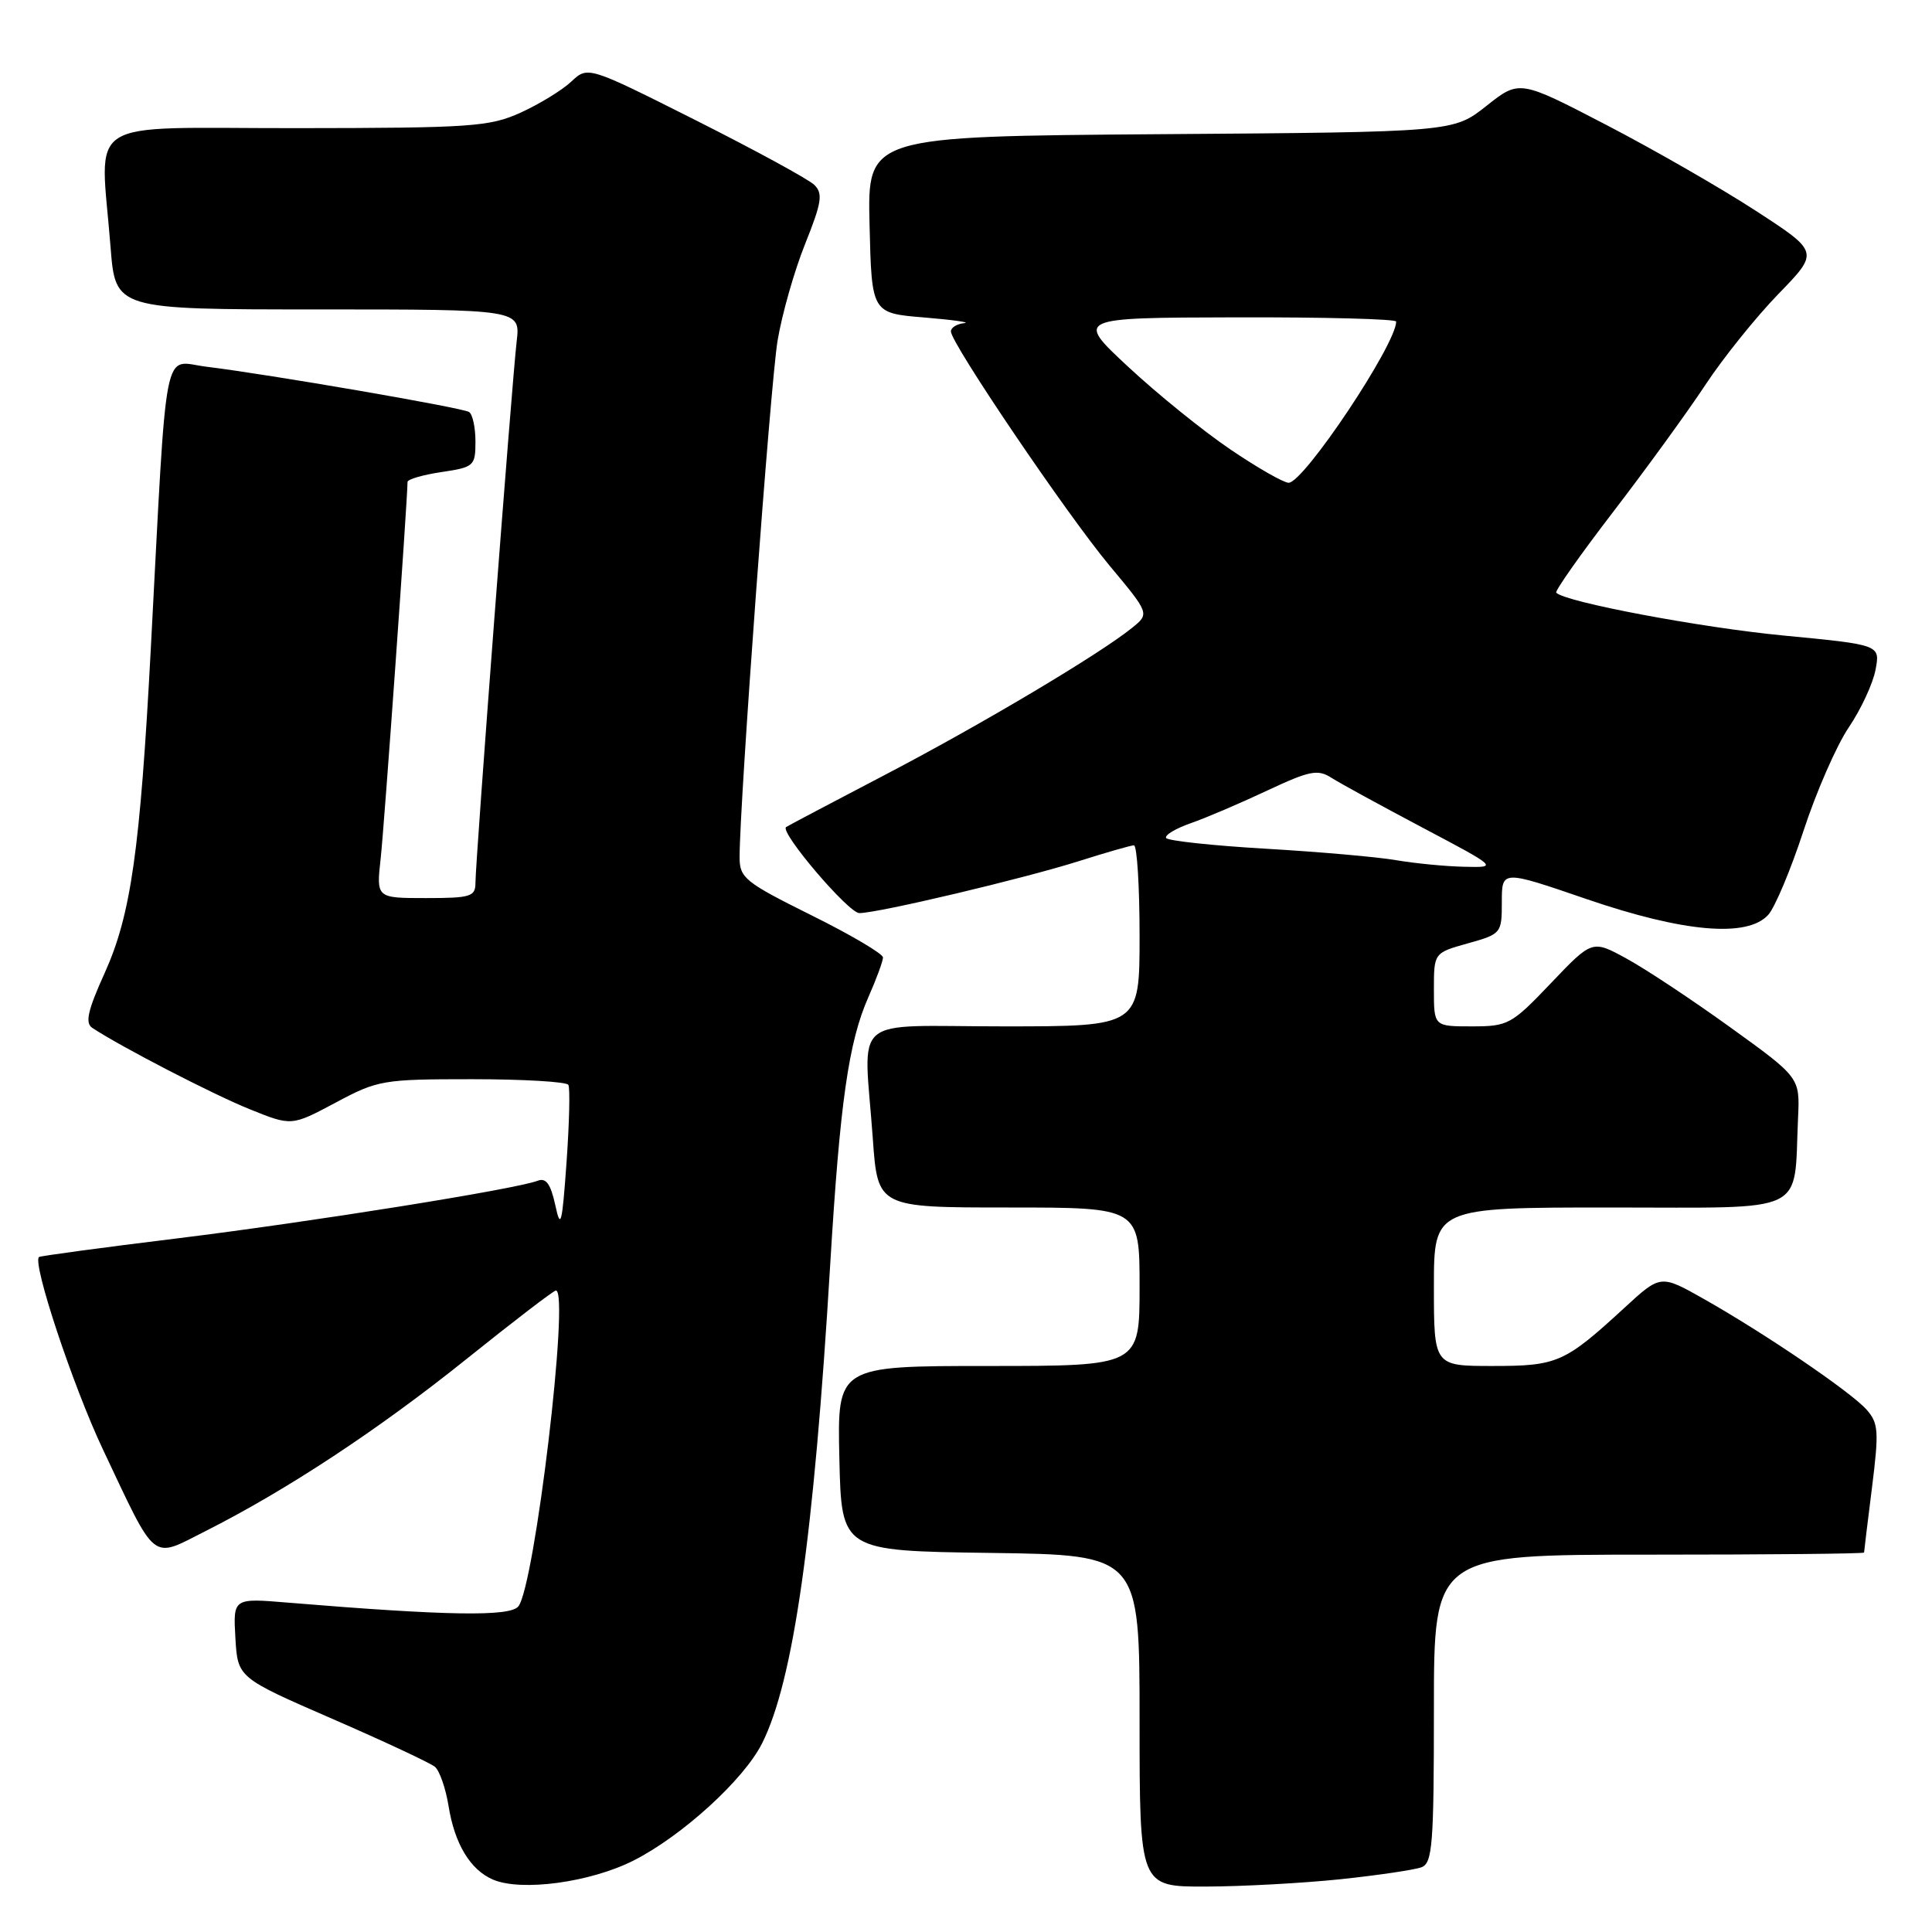 <?xml version="1.0" encoding="UTF-8" standalone="no"?>
<!DOCTYPE svg PUBLIC "-//W3C//DTD SVG 1.1//EN" "http://www.w3.org/Graphics/SVG/1.1/DTD/svg11.dtd" >
<svg xmlns="http://www.w3.org/2000/svg" xmlns:xlink="http://www.w3.org/1999/xlink" version="1.1" viewBox="0 0 256 256">
 <g >
 <path fill="currentColor"
d=" M 83.95 246.53 C 90.38 243.27 98.54 235.84 100.97 231.02 C 105.12 222.79 107.84 203.72 110.01 167.50 C 111.30 146.07 112.45 138.04 115.06 132.14 C 116.13 129.72 117.00 127.35 117.00 126.87 C 117.00 126.38 112.73 123.86 107.50 121.27 C 98.69 116.89 98.00 116.33 98.00 113.58 C 98.00 106.36 102.08 50.88 103.03 45.15 C 103.61 41.66 105.25 35.89 106.68 32.33 C 108.89 26.81 109.07 25.64 107.89 24.49 C 107.12 23.74 100.06 19.90 92.20 15.94 C 77.90 8.75 77.90 8.75 75.70 10.81 C 74.49 11.95 71.47 13.79 69.00 14.92 C 64.86 16.79 62.50 16.96 39.25 16.98 C 10.52 17.00 13.29 15.23 14.65 32.75 C 15.30 41.00 15.30 41.00 42.13 41.00 C 68.96 41.00 68.96 41.00 68.46 45.25 C 67.85 50.44 63.00 114.12 63.00 116.97 C 63.00 118.81 62.37 119.00 56.43 119.00 C 49.86 119.00 49.86 119.00 50.44 113.75 C 50.91 109.59 53.98 66.44 54.00 63.86 C 54.00 63.51 56.02 62.92 58.50 62.55 C 62.81 61.91 63.00 61.74 63.00 58.50 C 63.00 56.64 62.62 54.88 62.15 54.59 C 61.21 54.01 35.61 49.60 27.34 48.59 C 21.48 47.87 22.19 44.26 19.98 86.00 C 18.56 112.70 17.35 121.22 13.87 128.93 C 11.62 133.90 11.25 135.55 12.23 136.20 C 16.06 138.73 28.25 145.03 33.07 146.97 C 38.63 149.22 38.63 149.22 44.46 146.11 C 50.07 143.11 50.74 143.00 62.58 143.00 C 69.35 143.00 75.08 143.34 75.31 143.75 C 75.55 144.16 75.44 148.78 75.07 154.00 C 74.48 162.28 74.29 163.01 73.58 159.69 C 72.97 156.90 72.36 156.03 71.26 156.45 C 68.32 157.58 41.20 161.91 23.50 164.09 C 13.60 165.30 5.35 166.42 5.17 166.56 C 4.24 167.31 9.67 183.66 13.61 192.00 C 20.84 207.29 19.94 206.56 27.21 202.89 C 38.01 197.44 50.17 189.42 61.81 180.08 C 68.03 175.09 73.36 171.00 73.66 171.00 C 75.52 171.00 70.85 210.20 68.68 212.86 C 67.56 214.23 59.25 214.10 38.19 212.36 C 30.89 211.75 30.89 211.75 31.19 217.03 C 31.50 222.30 31.50 222.30 44.00 227.74 C 50.88 230.73 57.01 233.60 57.63 234.11 C 58.24 234.62 59.05 236.94 59.43 239.27 C 60.23 244.31 62.31 247.76 65.31 249.05 C 69.06 250.67 78.22 249.43 83.95 246.53 Z  M 177.61 249.01 C 182.62 248.48 187.46 247.76 188.36 247.42 C 189.81 246.86 190.00 244.38 190.00 226.39 C 190.00 206.00 190.00 206.00 218.50 206.00 C 234.18 206.00 247.00 205.88 247.00 205.72 C 247.00 205.57 247.47 201.69 248.05 197.10 C 248.99 189.59 248.91 188.56 247.30 186.75 C 245.17 184.39 233.87 176.70 225.77 172.12 C 220.04 168.88 220.04 168.88 215.27 173.27 C 207.32 180.58 206.37 181.00 197.78 181.00 C 190.00 181.00 190.00 181.00 190.00 170.50 C 190.00 160.00 190.00 160.00 213.45 160.00 C 239.92 160.00 237.66 161.08 238.25 148.14 C 238.50 142.78 238.50 142.78 229.29 136.14 C 224.23 132.49 218.03 128.38 215.53 127.02 C 210.98 124.53 210.98 124.53 205.51 130.27 C 200.28 135.76 199.83 136.00 195.02 136.00 C 190.00 136.00 190.00 136.00 190.00 131.13 C 190.00 126.26 190.00 126.26 194.50 125.00 C 198.93 123.76 199.00 123.67 199.00 119.51 C 199.00 115.28 199.00 115.28 210.25 119.14 C 223.13 123.55 231.54 124.27 234.30 121.22 C 235.19 120.24 237.29 115.23 238.97 110.10 C 240.65 104.96 243.34 98.80 244.96 96.40 C 246.58 94.01 248.18 90.56 248.52 88.74 C 249.14 85.44 249.14 85.44 236.32 84.21 C 225.36 83.16 207.46 79.79 206.21 78.54 C 206.00 78.33 209.39 73.51 213.75 67.83 C 218.11 62.15 223.61 54.58 225.97 51.00 C 228.33 47.42 232.69 42.00 235.65 38.95 C 241.05 33.39 241.05 33.39 232.68 27.95 C 228.07 24.95 219.14 19.82 212.82 16.54 C 201.33 10.57 201.33 10.57 196.95 14.04 C 192.58 17.50 192.58 17.50 153.76 17.78 C 114.94 18.07 114.94 18.07 115.22 29.78 C 115.50 41.50 115.50 41.50 122.50 42.07 C 126.35 42.39 128.71 42.73 127.75 42.82 C 126.79 42.92 126.00 43.41 126.00 43.92 C 126.00 45.47 141.36 68.15 146.99 74.91 C 152.33 81.31 152.33 81.31 150.01 83.19 C 145.70 86.68 129.99 96.03 117.21 102.70 C 110.22 106.35 104.35 109.45 104.16 109.59 C 103.28 110.25 112.44 121.00 113.87 120.99 C 116.41 120.98 135.77 116.39 143.00 114.09 C 146.57 112.96 149.84 112.02 150.25 112.01 C 150.66 112.01 151.00 117.40 151.00 124.00 C 151.00 136.00 151.00 136.00 133.00 136.00 C 112.31 136.00 114.46 134.16 115.65 150.85 C 116.30 160.00 116.30 160.00 133.65 160.00 C 151.00 160.00 151.00 160.00 151.00 170.50 C 151.00 181.00 151.00 181.00 130.97 181.00 C 110.94 181.00 110.94 181.00 111.22 193.25 C 111.50 205.50 111.50 205.50 131.25 205.77 C 151.00 206.04 151.00 206.04 151.00 228.02 C 151.00 250.00 151.00 250.00 159.75 249.98 C 164.56 249.97 172.60 249.53 177.61 249.01 Z  M 185.00 113.98 C 182.53 113.55 174.75 112.87 167.72 112.46 C 160.69 112.05 154.75 111.41 154.52 111.04 C 154.29 110.67 155.77 109.78 157.80 109.07 C 159.84 108.36 164.39 106.41 167.92 104.75 C 173.53 102.12 174.61 101.90 176.42 103.06 C 177.56 103.79 183.00 106.76 188.50 109.67 C 198.50 114.96 198.50 114.96 194.00 114.85 C 191.53 114.80 187.47 114.40 185.00 113.98 Z  M 163.00 59.53 C 159.43 57.11 153.35 52.20 149.50 48.61 C 142.50 42.10 142.50 42.10 163.75 42.05 C 175.44 42.02 185.00 42.27 185.00 42.61 C 185.00 45.64 172.73 64.02 170.74 63.97 C 170.06 63.95 166.57 61.96 163.00 59.53 Z "/>
</g>
</svg>